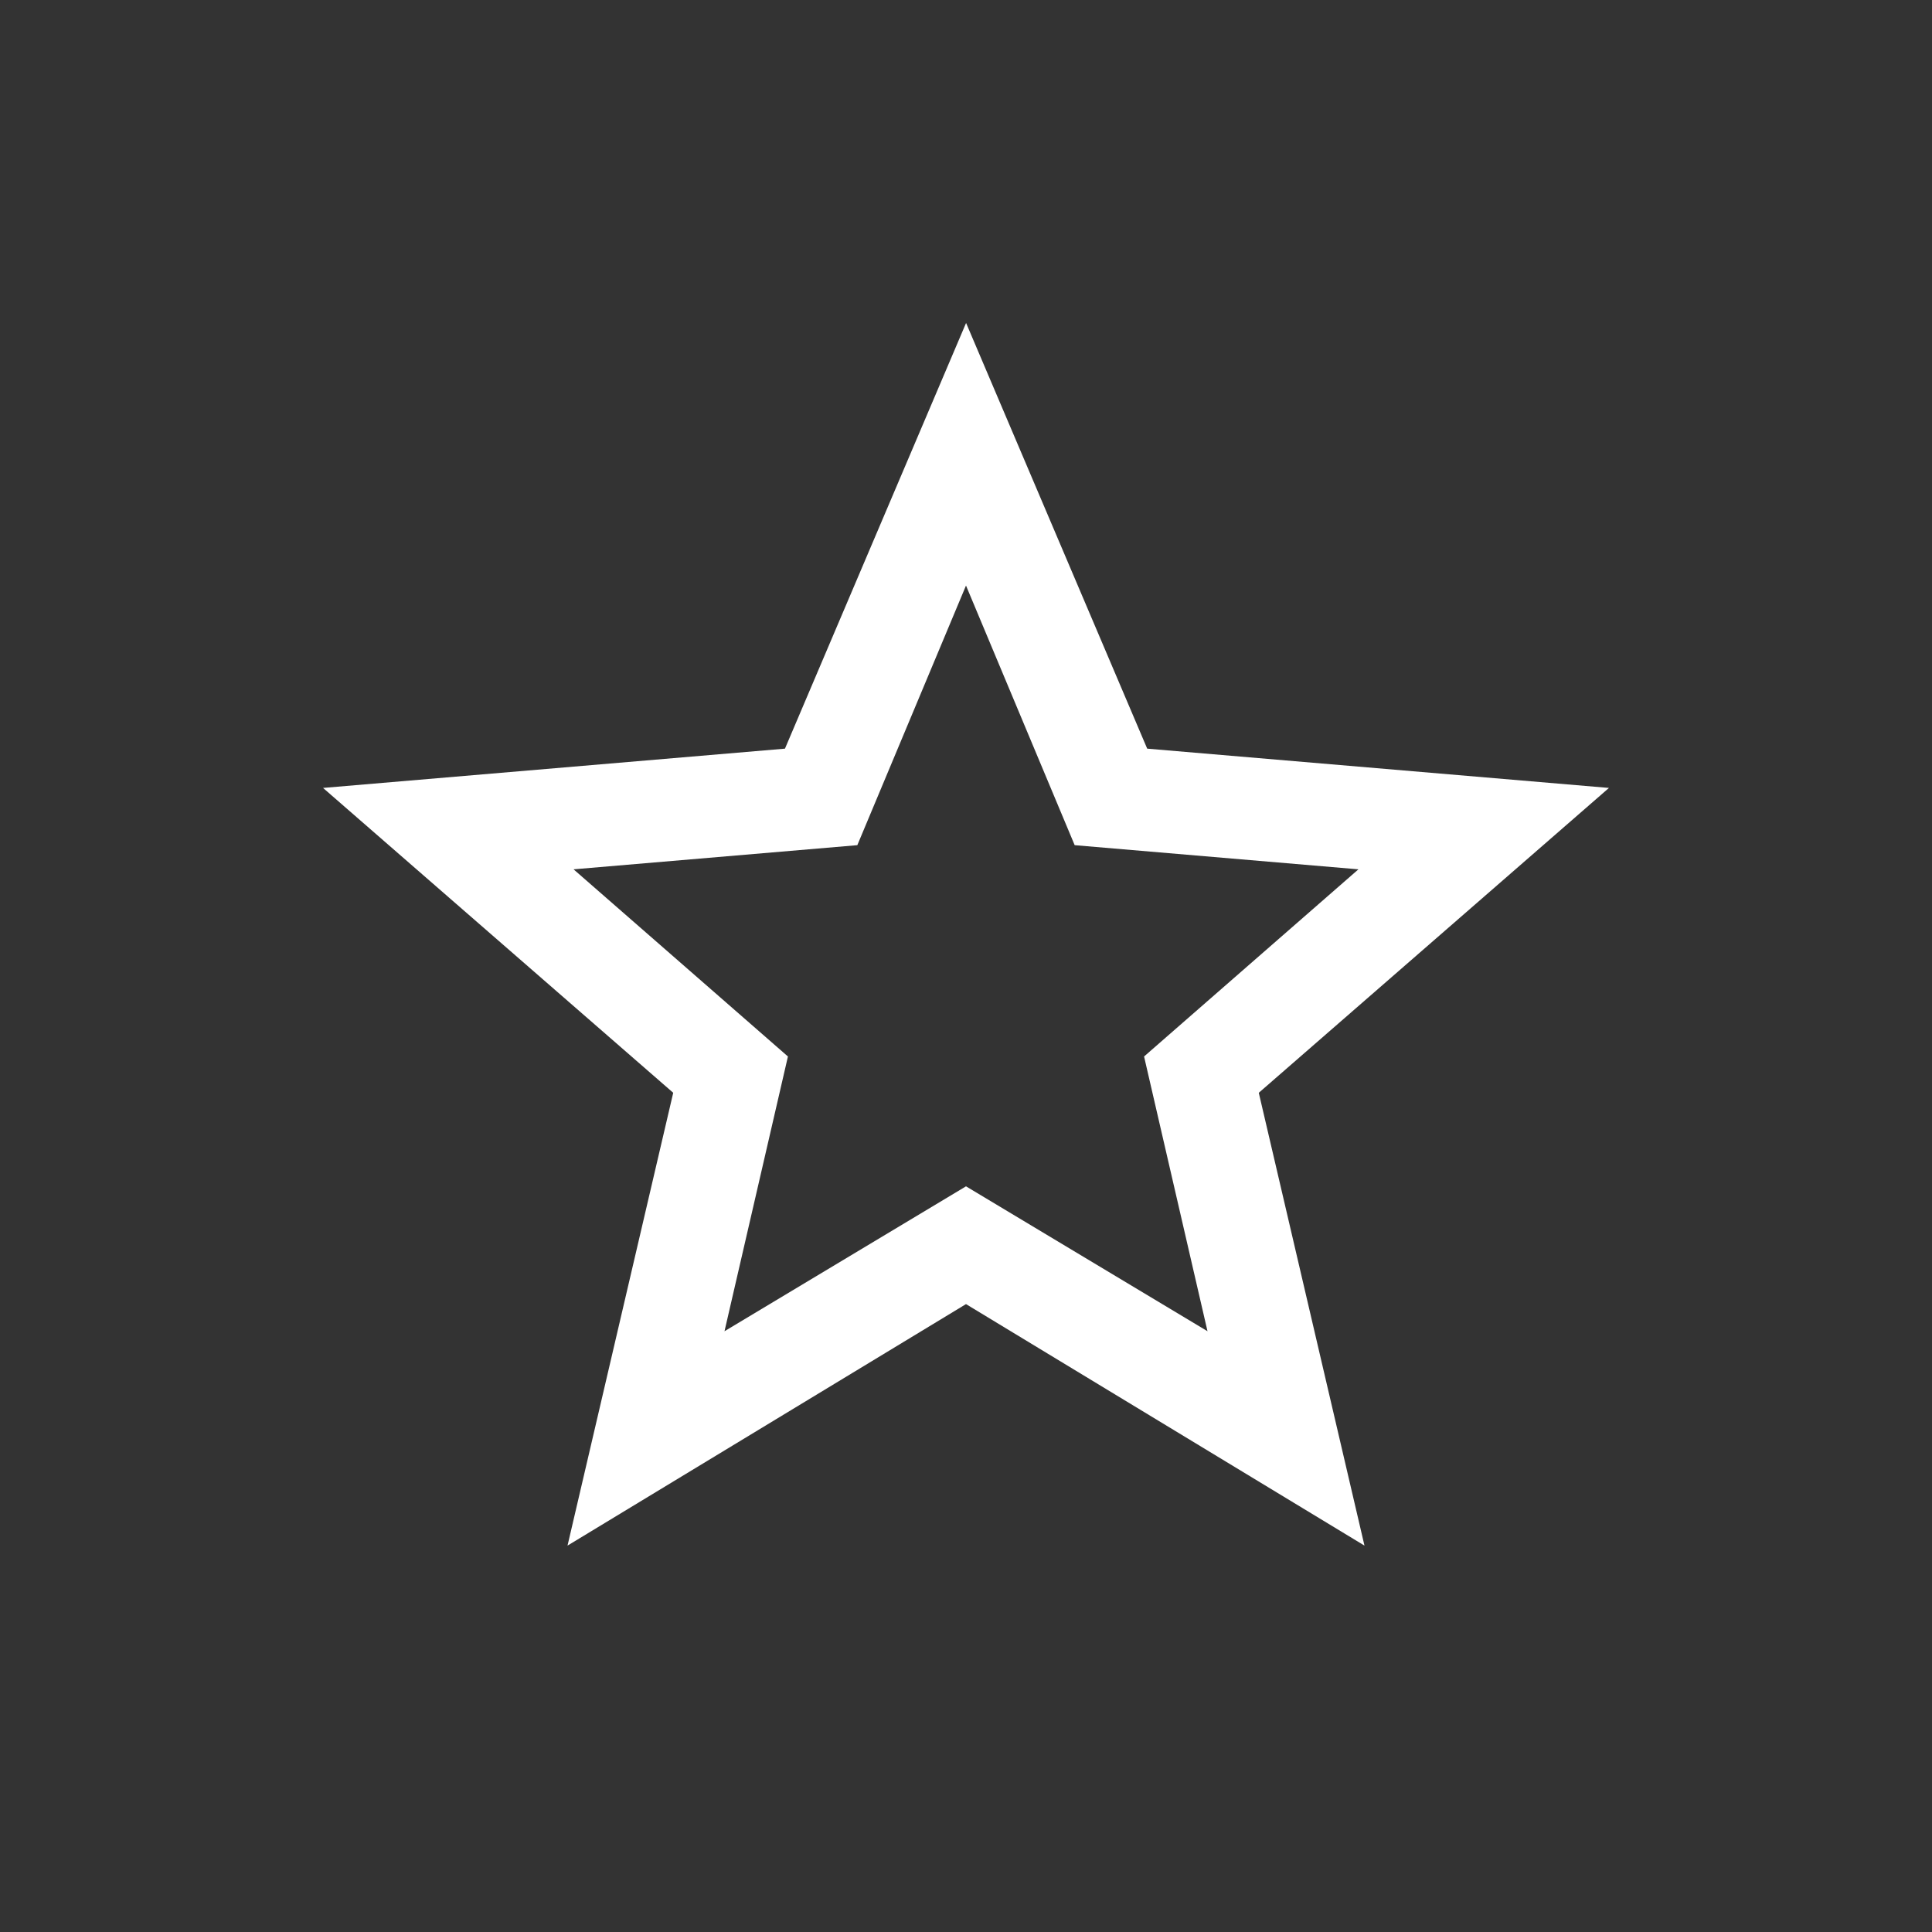 <!-- Generated by IcoMoon.io -->
<svg version="1.1" xmlns="http://www.w3.org/2000/svg" width="24" height="24" viewBox="0 0 24 24">
<rect x="0" y="0" width="24" height="24" fill="#333333" stroke="none"/>
<title>star_outline</title>
<path fill="#fff" d="M12 14.737l3 1.8-0.788-3.413 2.663-2.325-3.525-0.3-1.35-3.225-1.35 3.225-3.525 0.3 2.663 2.325-0.788 3.413zM19.987 9.788l-4.35 3.787 1.313 5.625-4.95-3-4.95 3 1.313-5.625-4.35-3.787 5.738-0.488 2.25-5.288 2.25 5.288z"></path>
</svg>
